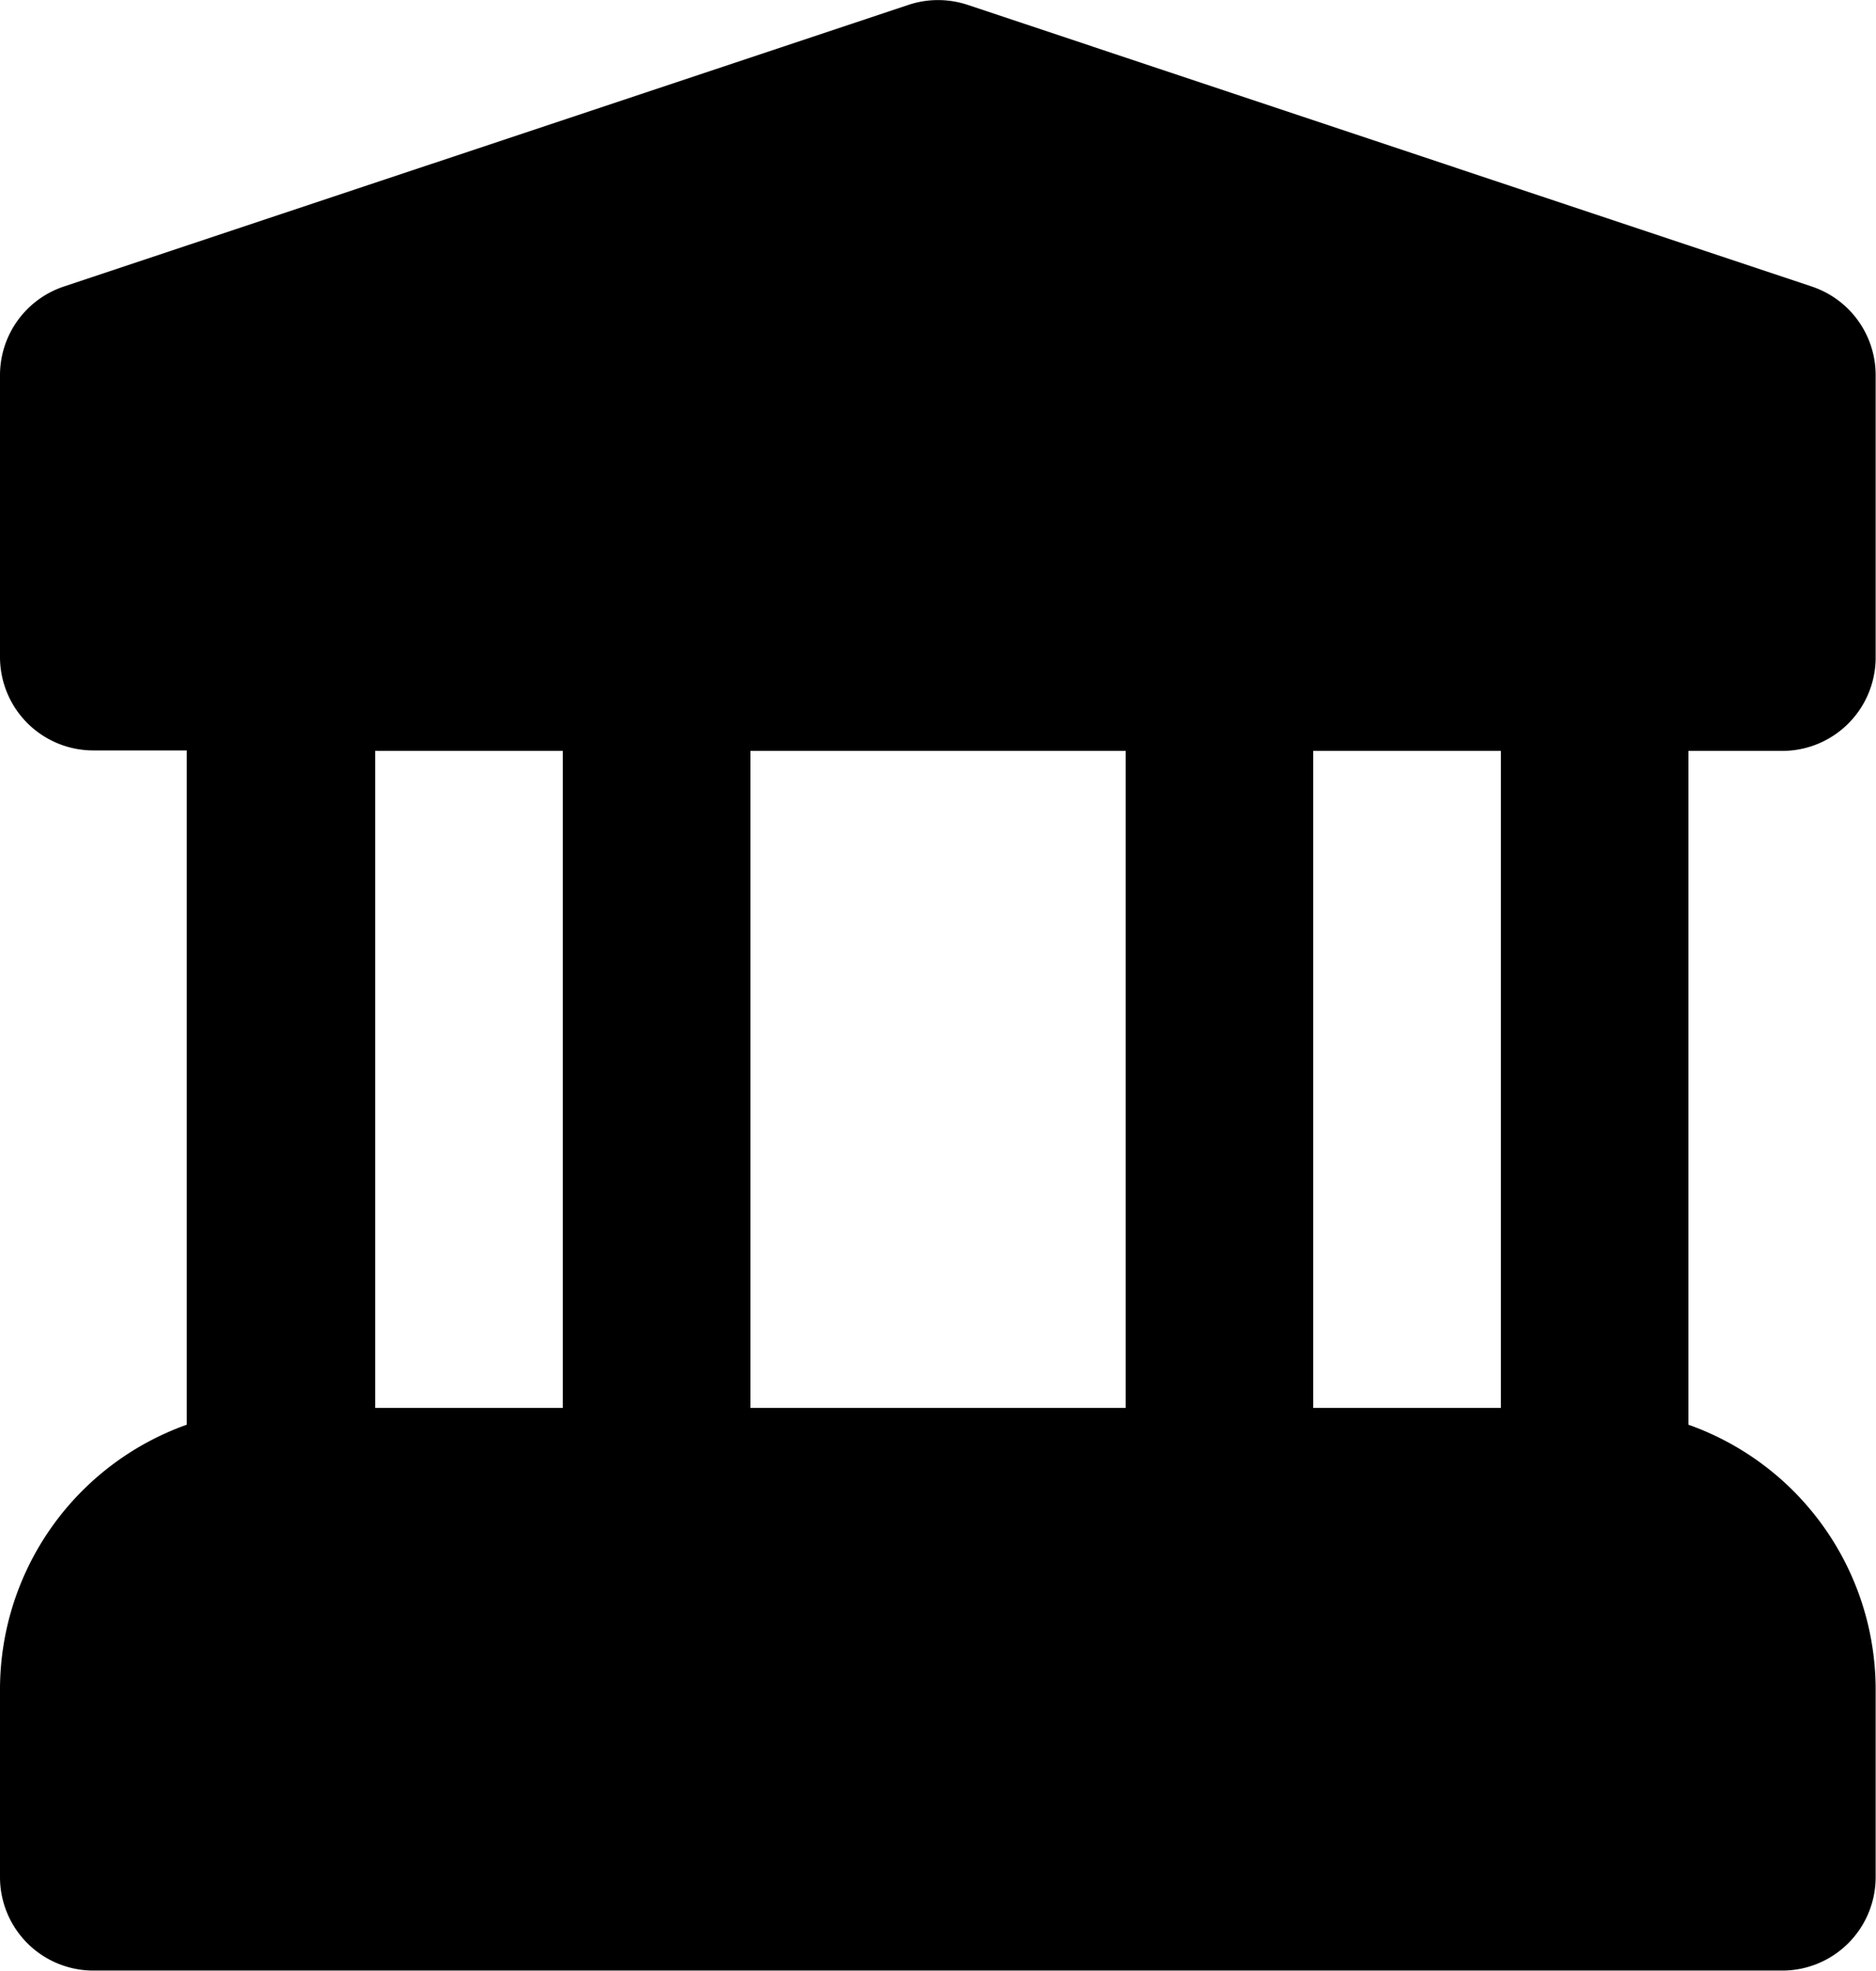 <svg xmlns="http://www.w3.org/2000/svg" width="16.074" height="16.878" viewBox="0 0 16.074 16.878">
  <path id="bank" d="M17.271,8.43a.8.8,0,0,0,.8-.8V5.215a.8.8,0,0,0-.549-.762L10.292,2.042a.805.805,0,0,0-.509,0L2.549,4.453A.8.8,0,0,0,2,5.215V7.626a.8.8,0,0,0,.8.8h.8V14.2A2.407,2.407,0,0,0,2,16.467v1.607a.8.8,0,0,0,.8.8H17.271a.8.8,0,0,0,.8-.8V16.467A2.407,2.407,0,0,0,16.467,14.2V8.43ZM5.215,14.056V8.43H6.822v5.626Zm3.215,0V8.43h3.215v5.626Zm4.822,0V8.43H14.86v5.626Z" transform="translate(-2 -2)"/>
</svg>
